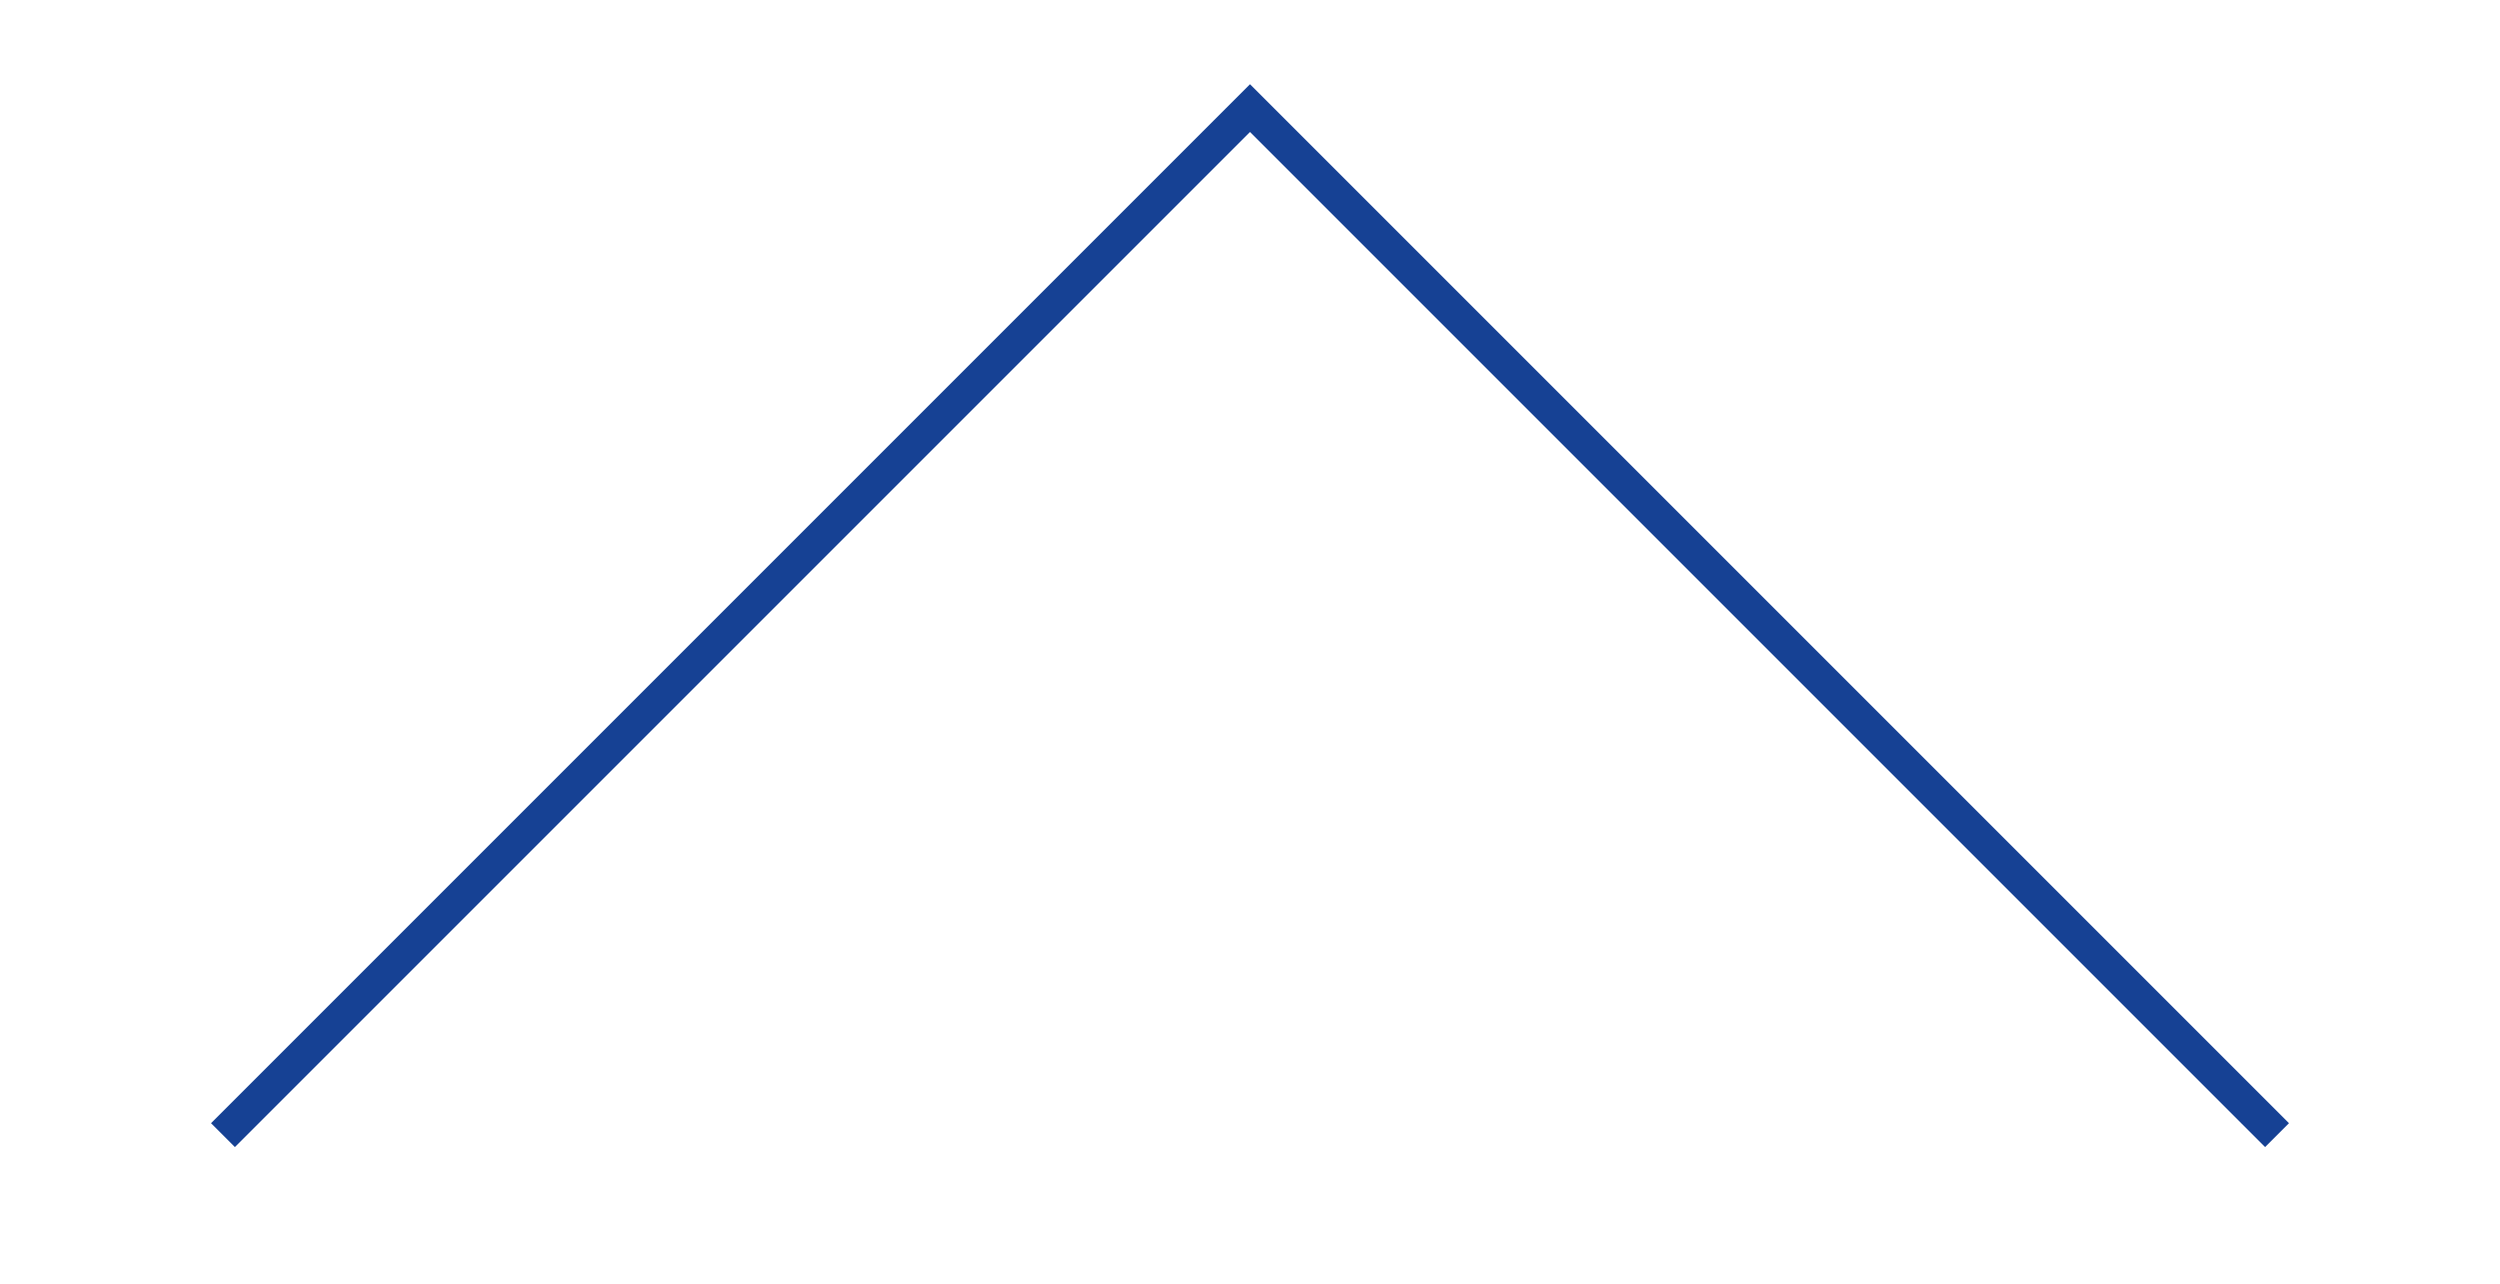 <?xml version="1.0" encoding="utf-8"?>
<!-- Generator: Adobe Illustrator 22.1.0, SVG Export Plug-In . SVG Version: 6.00 Build 0)  -->
<svg version="1.1" id="Calque_1" xmlns="http://www.w3.org/2000/svg" xmlns:xlink="http://www.w3.org/1999/xlink" x="0px" y="0px"
	 viewBox="0 0 37 19" style="enable-background:new 0 0 37 19;" xml:space="preserve">
<style type="text/css">
	.st0{fill:none;stroke:#164194;stroke-width:0.5;stroke-miterlimit:10;}
</style>
<title>pictos site Dinsic</title>
<polyline class="st0" points="3.3,16.8 18.5,1.6 33.7,16.8 "/>
</svg>

